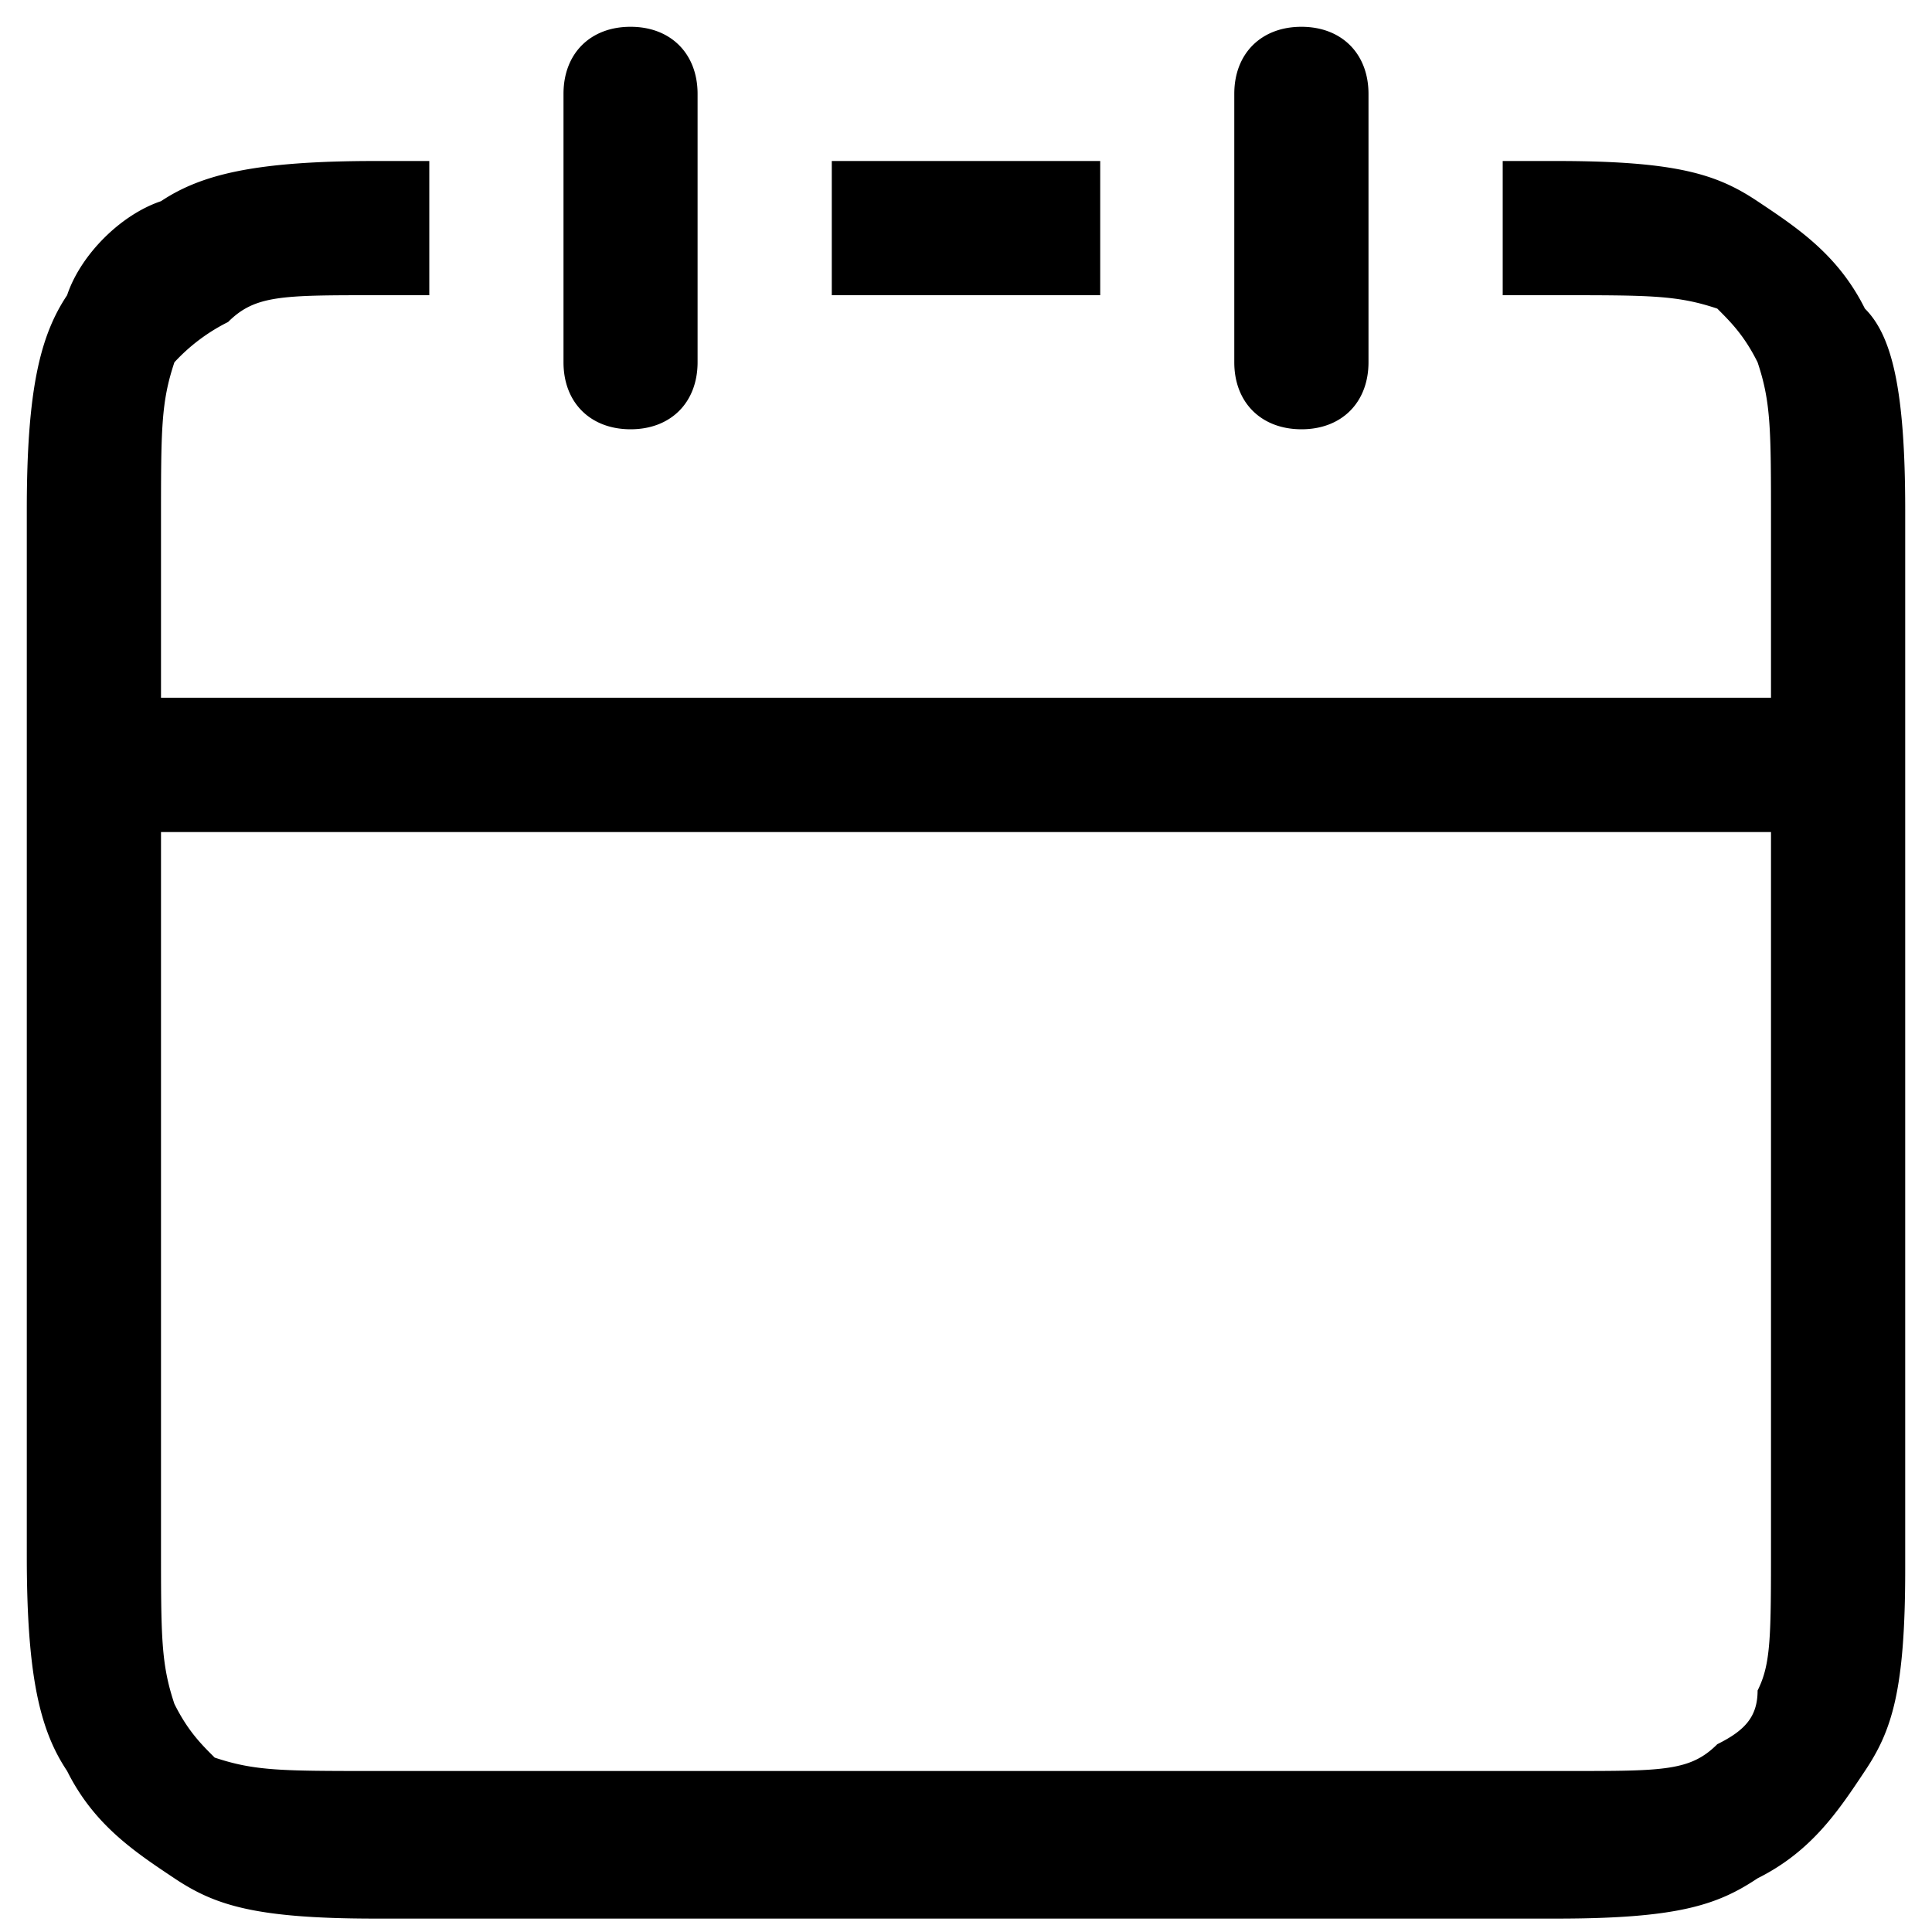 <?xml version="1.0" standalone="no"?><!DOCTYPE svg PUBLIC "-//W3C//DTD SVG 1.1//EN" "http://www.w3.org/Graphics/SVG/1.1/DTD/svg11.dtd"><svg t="1610248781005" class="icon" viewBox="0 0 1024 1024" version="1.1" xmlns="http://www.w3.org/2000/svg" p-id="6155" xmlns:xlink="http://www.w3.org/1999/xlink" width="200" height="200"><defs><style type="text/css"></style></defs><path d="M85.333 369.801h853.333V277.367c0-49.835 0-64.034-7.1-85.333-7.1-14.268-14.268-21.367-21.367-28.467-21.299-7.1-35.499-7.1-85.333-7.1h-28.399V85.333h28.399c64.034 0 85.333 7.1 106.701 21.367 21.299 14.199 42.667 28.399 56.866 56.866 14.268 14.199 21.367 42.667 21.367 106.633v561.835c0 63.966-7.1 85.333-21.367 106.633-14.199 21.367-28.399 42.667-56.866 56.866-21.367 14.268-42.667 21.367-106.701 21.367H199.134c-64.034 0-85.333-7.1-106.701-21.367-21.299-14.199-42.667-28.399-56.866-56.866-14.268-21.367-21.367-49.835-21.367-113.801V270.199c0-63.966 7.168-92.433 21.367-113.732 7.1-21.367 28.399-42.667 49.766-49.835 21.367-14.199 49.835-21.299 113.801-21.299h28.399v71.134h-28.399c-49.835 0-64.034 0-78.234 14.199a98.167 98.167 0 0 0-28.467 21.367c-7.1 21.299-7.1 35.499-7.1 85.333v92.433z m0 71.066v376.9c0 49.835 0 64.034 7.1 85.333 7.1 14.268 14.199 21.367 21.367 28.467 21.299 7.1 35.499 7.1 85.333 7.1h632.832c49.835 0 64.034 0 78.234-14.199 14.268-7.1 21.367-14.268 21.367-28.467 7.1-14.199 7.1-28.467 7.1-78.234V441.003H85.333zM583.134 85.333v71.134H440.866V85.333h142.268zM334.234 14.199c21.299 0 35.499 14.268 35.499 35.567v142.199c0 21.367-14.199 35.567-35.499 35.567-21.367 0-35.567-14.199-35.567-35.499V49.698c0-21.299 14.199-35.499 35.499-35.499z m355.533 0c21.367 0 35.567 14.268 35.567 35.567v142.199c0 21.367-14.199 35.567-35.499 35.567-21.367 0-35.635-14.199-35.635-35.499V49.698c0-21.299 14.268-35.499 35.567-35.499z" p-id="6156"></path></svg>